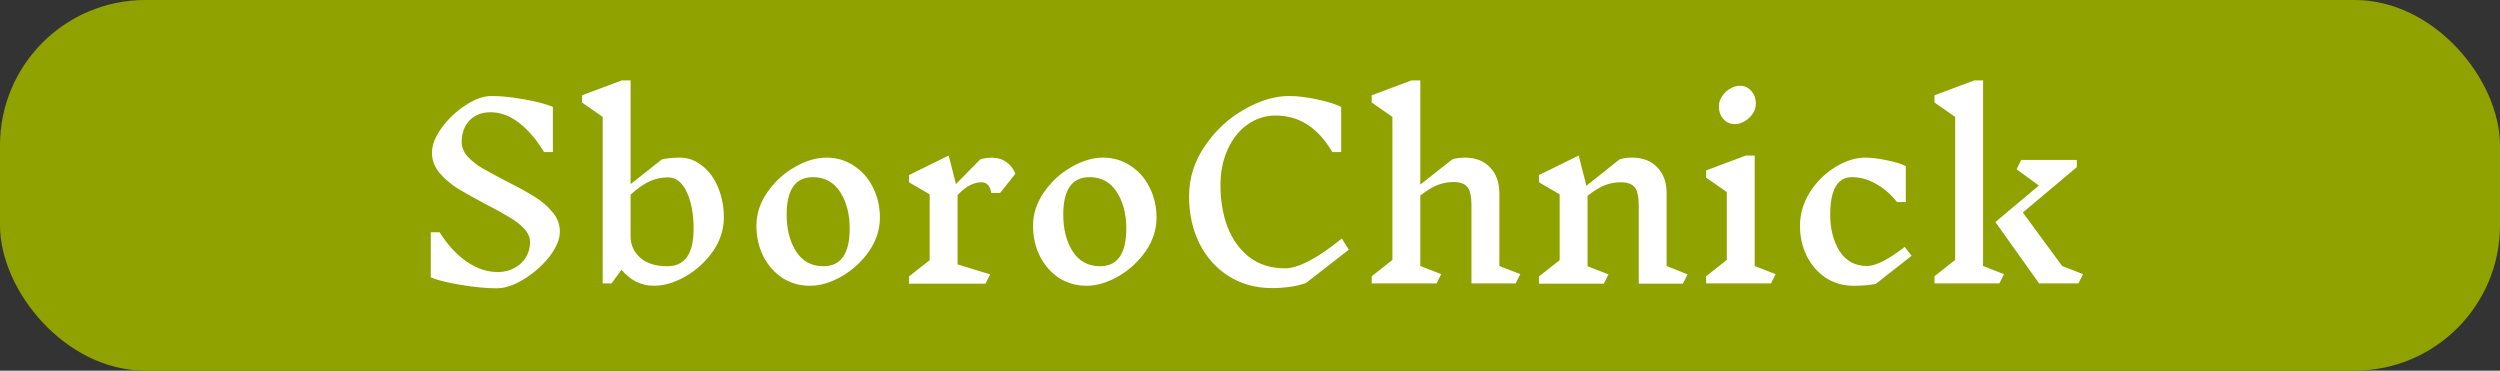 <svg width="344" height="51" viewBox="0 0 344 51" fill="none" xmlns="http://www.w3.org/2000/svg">
<rect x="0" y="0" width="344" height="51" fill="#333333" stroke="none"/>
<rect width="344" height="51" rx="20" fill="#8FA200"/>
<path d="M72.939 33.336C72.939 32.675 72.672 32.056 72.139 31.48C71.606 30.904 70.934 30.381 70.123 29.912C69.334 29.421 68.256 28.824 66.891 28.12C65.27 27.267 63.968 26.541 62.987 25.944C62.006 25.325 61.163 24.6 60.459 23.768C59.776 22.936 59.435 22.019 59.435 21.016C59.435 19.949 59.883 18.808 60.779 17.592C61.675 16.355 62.763 15.32 64.043 14.488C65.344 13.635 66.539 13.208 67.627 13.208C68.95 13.208 70.486 13.368 72.235 13.688C73.984 14.008 75.264 14.349 76.075 14.712V20.92H74.859C73.814 19.192 72.662 17.848 71.403 16.888C70.166 15.928 68.864 15.448 67.499 15.448C66.283 15.448 65.312 15.832 64.587 16.6C63.883 17.347 63.531 18.328 63.531 19.544C63.531 20.248 63.798 20.909 64.331 21.528C64.886 22.125 65.558 22.659 66.347 23.128C67.158 23.597 68.278 24.205 69.707 24.952C71.286 25.741 72.566 26.445 73.547 27.064C74.528 27.661 75.35 28.365 76.011 29.176C76.694 29.965 77.035 30.861 77.035 31.864C77.035 32.931 76.555 34.083 75.595 35.32C74.635 36.536 73.462 37.571 72.075 38.424C70.71 39.256 69.462 39.672 68.331 39.672C66.944 39.672 65.291 39.512 63.371 39.192C61.472 38.872 60.107 38.531 59.275 38.168V31.96H60.491C61.579 33.688 62.816 35.032 64.203 35.992C65.59 36.952 67.019 37.432 68.491 37.432C69.366 37.432 70.144 37.24 70.827 36.856C71.51 36.472 72.032 35.971 72.395 35.352C72.758 34.712 72.939 34.04 72.939 33.336ZM93.521 21.688C94.673 21.688 95.708 22.061 96.625 22.808C97.564 23.533 98.289 24.525 98.801 25.784C99.335 27.043 99.601 28.429 99.601 29.944C99.601 31.587 99.1 33.133 98.097 34.584C97.095 36.013 95.836 37.165 94.321 38.04C92.828 38.893 91.377 39.32 89.969 39.32C89.095 39.32 88.273 39.128 87.505 38.744C86.759 38.36 86.097 37.816 85.521 37.112L84.145 39H82.929V16.088L80.081 14.104V13.112L85.553 11.064H86.769V25.336L91.057 21.944C91.74 21.773 92.561 21.688 93.521 21.688ZM91.825 36.632C94.236 36.632 95.441 34.915 95.441 31.48C95.441 29.496 95.132 27.821 94.513 26.456C93.895 25.091 93.02 24.408 91.889 24.408C91.079 24.408 90.289 24.568 89.521 24.888C88.753 25.208 87.836 25.837 86.769 26.776V32.504C86.769 33.677 87.207 34.659 88.081 35.448C88.956 36.237 90.204 36.632 91.825 36.632ZM113.716 21.688C115.124 21.688 116.382 22.061 117.492 22.808C118.622 23.533 119.497 24.525 120.116 25.784C120.756 27.043 121.076 28.429 121.076 29.944C121.076 31.587 120.574 33.133 119.572 34.584C118.569 36.013 117.31 37.165 115.796 38.04C114.302 38.893 112.852 39.32 111.444 39.32C110.036 39.32 108.766 38.957 107.636 38.232C106.526 37.485 105.652 36.483 105.012 35.224C104.393 33.965 104.084 32.579 104.084 31.064C104.084 29.421 104.585 27.885 105.588 26.456C106.59 25.005 107.838 23.853 109.332 23C110.846 22.125 112.308 21.688 113.716 21.688ZM111.86 24.376C109.449 24.376 108.244 26.093 108.244 29.528C108.244 31.555 108.681 33.251 109.556 34.616C110.43 35.96 111.678 36.632 113.3 36.632C115.71 36.632 116.916 34.904 116.916 31.448C116.916 29.443 116.478 27.768 115.604 26.424C114.729 25.059 113.481 24.376 111.86 24.376ZM136.625 21.72C137.329 21.72 137.947 21.912 138.481 22.296C139.014 22.68 139.43 23.213 139.729 23.896L137.617 26.552H136.401C136.315 26.019 136.155 25.645 135.921 25.432C135.707 25.197 135.409 25.08 135.025 25.08C134.555 25.08 134.054 25.208 133.521 25.464C133.009 25.699 132.422 26.157 131.76 26.84V36.376L136.241 37.752L135.601 39.032H125.073V38.04L127.921 35.8V26.744L125.073 25.08V24.088L130.545 21.4L131.536 25.336L134.865 21.944C135.313 21.773 135.899 21.688 136.625 21.688V21.72ZM151.778 21.688C153.186 21.688 154.445 22.061 155.554 22.808C156.685 23.533 157.56 24.525 158.178 25.784C158.818 27.043 159.138 28.429 159.138 29.944C159.138 31.587 158.637 33.133 157.634 34.584C156.632 36.013 155.373 37.165 153.858 38.04C152.365 38.893 150.914 39.32 149.506 39.32C148.098 39.32 146.829 38.957 145.698 38.232C144.589 37.485 143.714 36.483 143.074 35.224C142.456 33.965 142.146 32.579 142.146 31.064C142.146 29.421 142.648 27.885 143.65 26.456C144.653 25.005 145.901 23.853 147.394 23C148.909 22.125 150.37 21.688 151.778 21.688ZM149.922 24.376C147.512 24.376 146.306 26.093 146.306 29.528C146.306 31.555 146.744 33.251 147.618 34.616C148.493 35.96 149.741 36.632 151.362 36.632C153.773 36.632 154.978 34.904 154.978 31.448C154.978 29.443 154.541 27.768 153.666 26.424C152.792 25.059 151.544 24.376 149.922 24.376ZM177.375 13.208C178.506 13.208 179.807 13.368 181.279 13.688C182.772 14.008 183.86 14.349 184.543 14.712V20.92H183.327C181.364 17.571 178.762 15.896 175.519 15.896C174.111 15.896 172.82 16.312 171.647 17.144C170.495 17.955 169.588 19.096 168.927 20.568C168.266 22.019 167.935 23.651 167.935 25.464C167.935 27.555 168.255 29.464 168.895 31.192C169.556 32.92 170.548 34.307 171.871 35.352C173.215 36.397 174.868 36.92 176.831 36.92C178.644 36.92 181.247 35.555 184.639 32.824L185.599 34.36L179.711 38.936C178.922 39.213 178.154 39.395 177.407 39.48C176.682 39.587 175.892 39.64 175.039 39.64C172.799 39.64 170.815 39.096 169.087 38.008C167.359 36.92 166.015 35.427 165.055 33.528C164.095 31.608 163.615 29.432 163.615 27C163.615 24.504 164.34 22.2 165.791 20.088C167.242 17.955 169.044 16.28 171.199 15.064C173.354 13.827 175.412 13.208 177.375 13.208ZM208.553 39H202.473V28.216C202.473 27.043 202.292 26.221 201.929 25.752C201.566 25.283 200.916 25.048 199.977 25.048C199.273 25.048 198.569 25.176 197.865 25.432C197.182 25.688 196.372 26.179 195.433 26.904V36.6L198.313 37.72L197.673 39H188.745V38.008L191.593 35.768V16.088L188.745 14.104V13.112L194.217 11.064H195.433V25.4L199.817 21.944C200.265 21.773 200.852 21.688 201.577 21.688C203.028 21.688 204.18 22.136 205.033 23.032C205.886 23.907 206.313 25.101 206.313 26.616V36.6L209.193 37.72L208.553 39ZM231.568 39.032H225.488V28.248C225.488 27.075 225.307 26.253 224.944 25.784C224.581 25.315 223.931 25.08 222.992 25.08C222.288 25.08 221.584 25.208 220.88 25.464C220.197 25.72 219.387 26.211 218.448 26.936V36.632L221.328 37.752L220.688 39.032H211.76V38.04L214.608 35.8V26.744L211.76 25.08V24.088L217.232 21.4L218.288 25.56L222.832 21.944C223.28 21.773 223.867 21.688 224.592 21.688C226.043 21.688 227.195 22.136 228.048 23.032C228.901 23.907 229.328 25.101 229.328 26.616V36.6L232.208 37.752L231.568 39.032ZM243.688 39H234.76V38.008L237.608 35.768V26.424L234.76 24.44V23.448L240.232 21.4H241.448V36.6L244.328 37.72L243.688 39ZM239.4 11.8C240.04 11.8 240.563 12.035 240.968 12.504C241.395 12.973 241.608 13.56 241.608 14.264C241.608 14.755 241.459 15.224 241.16 15.672C240.861 16.099 240.488 16.44 240.04 16.696C239.592 16.952 239.155 17.08 238.728 17.08C238.088 17.08 237.555 16.845 237.128 16.376C236.723 15.907 236.52 15.32 236.52 14.616C236.52 14.125 236.669 13.667 236.968 13.24C237.267 12.792 237.64 12.44 238.088 12.184C238.536 11.928 238.973 11.8 239.4 11.8ZM256.67 21.688C257.544 21.688 258.558 21.816 259.71 22.072C260.883 22.307 261.726 22.573 262.238 22.872V27.8H261.022C260.19 26.733 259.23 25.901 258.142 25.304C257.075 24.685 255.966 24.376 254.814 24.376C253.832 24.376 253.086 24.813 252.574 25.688C252.083 26.563 251.838 27.843 251.838 29.528C251.838 31.533 252.275 33.219 253.15 34.584C254.024 35.928 255.272 36.6 256.894 36.6C258.11 36.6 259.838 35.725 262.078 33.976L263.038 35.192L258.11 39.064C257.256 39.235 256.232 39.32 255.038 39.32C253.63 39.32 252.36 38.957 251.23 38.232C250.12 37.485 249.246 36.483 248.606 35.224C247.987 33.965 247.678 32.579 247.678 31.064C247.678 29.421 248.136 27.875 249.054 26.424C249.992 24.973 251.166 23.821 252.574 22.968C253.982 22.115 255.347 21.688 256.67 21.688ZM275.751 37.72L275.111 39H266.183V38.008L269.031 35.768V16.088L266.183 14.104V13.112L271.655 11.064H272.871V36.6L275.751 37.72ZM285.991 39H280.583L274.567 30.552L280.551 25.528L277.479 23.288L278.119 22.008H285.767V23L278.343 29.24L283.751 36.6L286.631 37.72L285.991 39Z" fill="white"/>
</svg>
